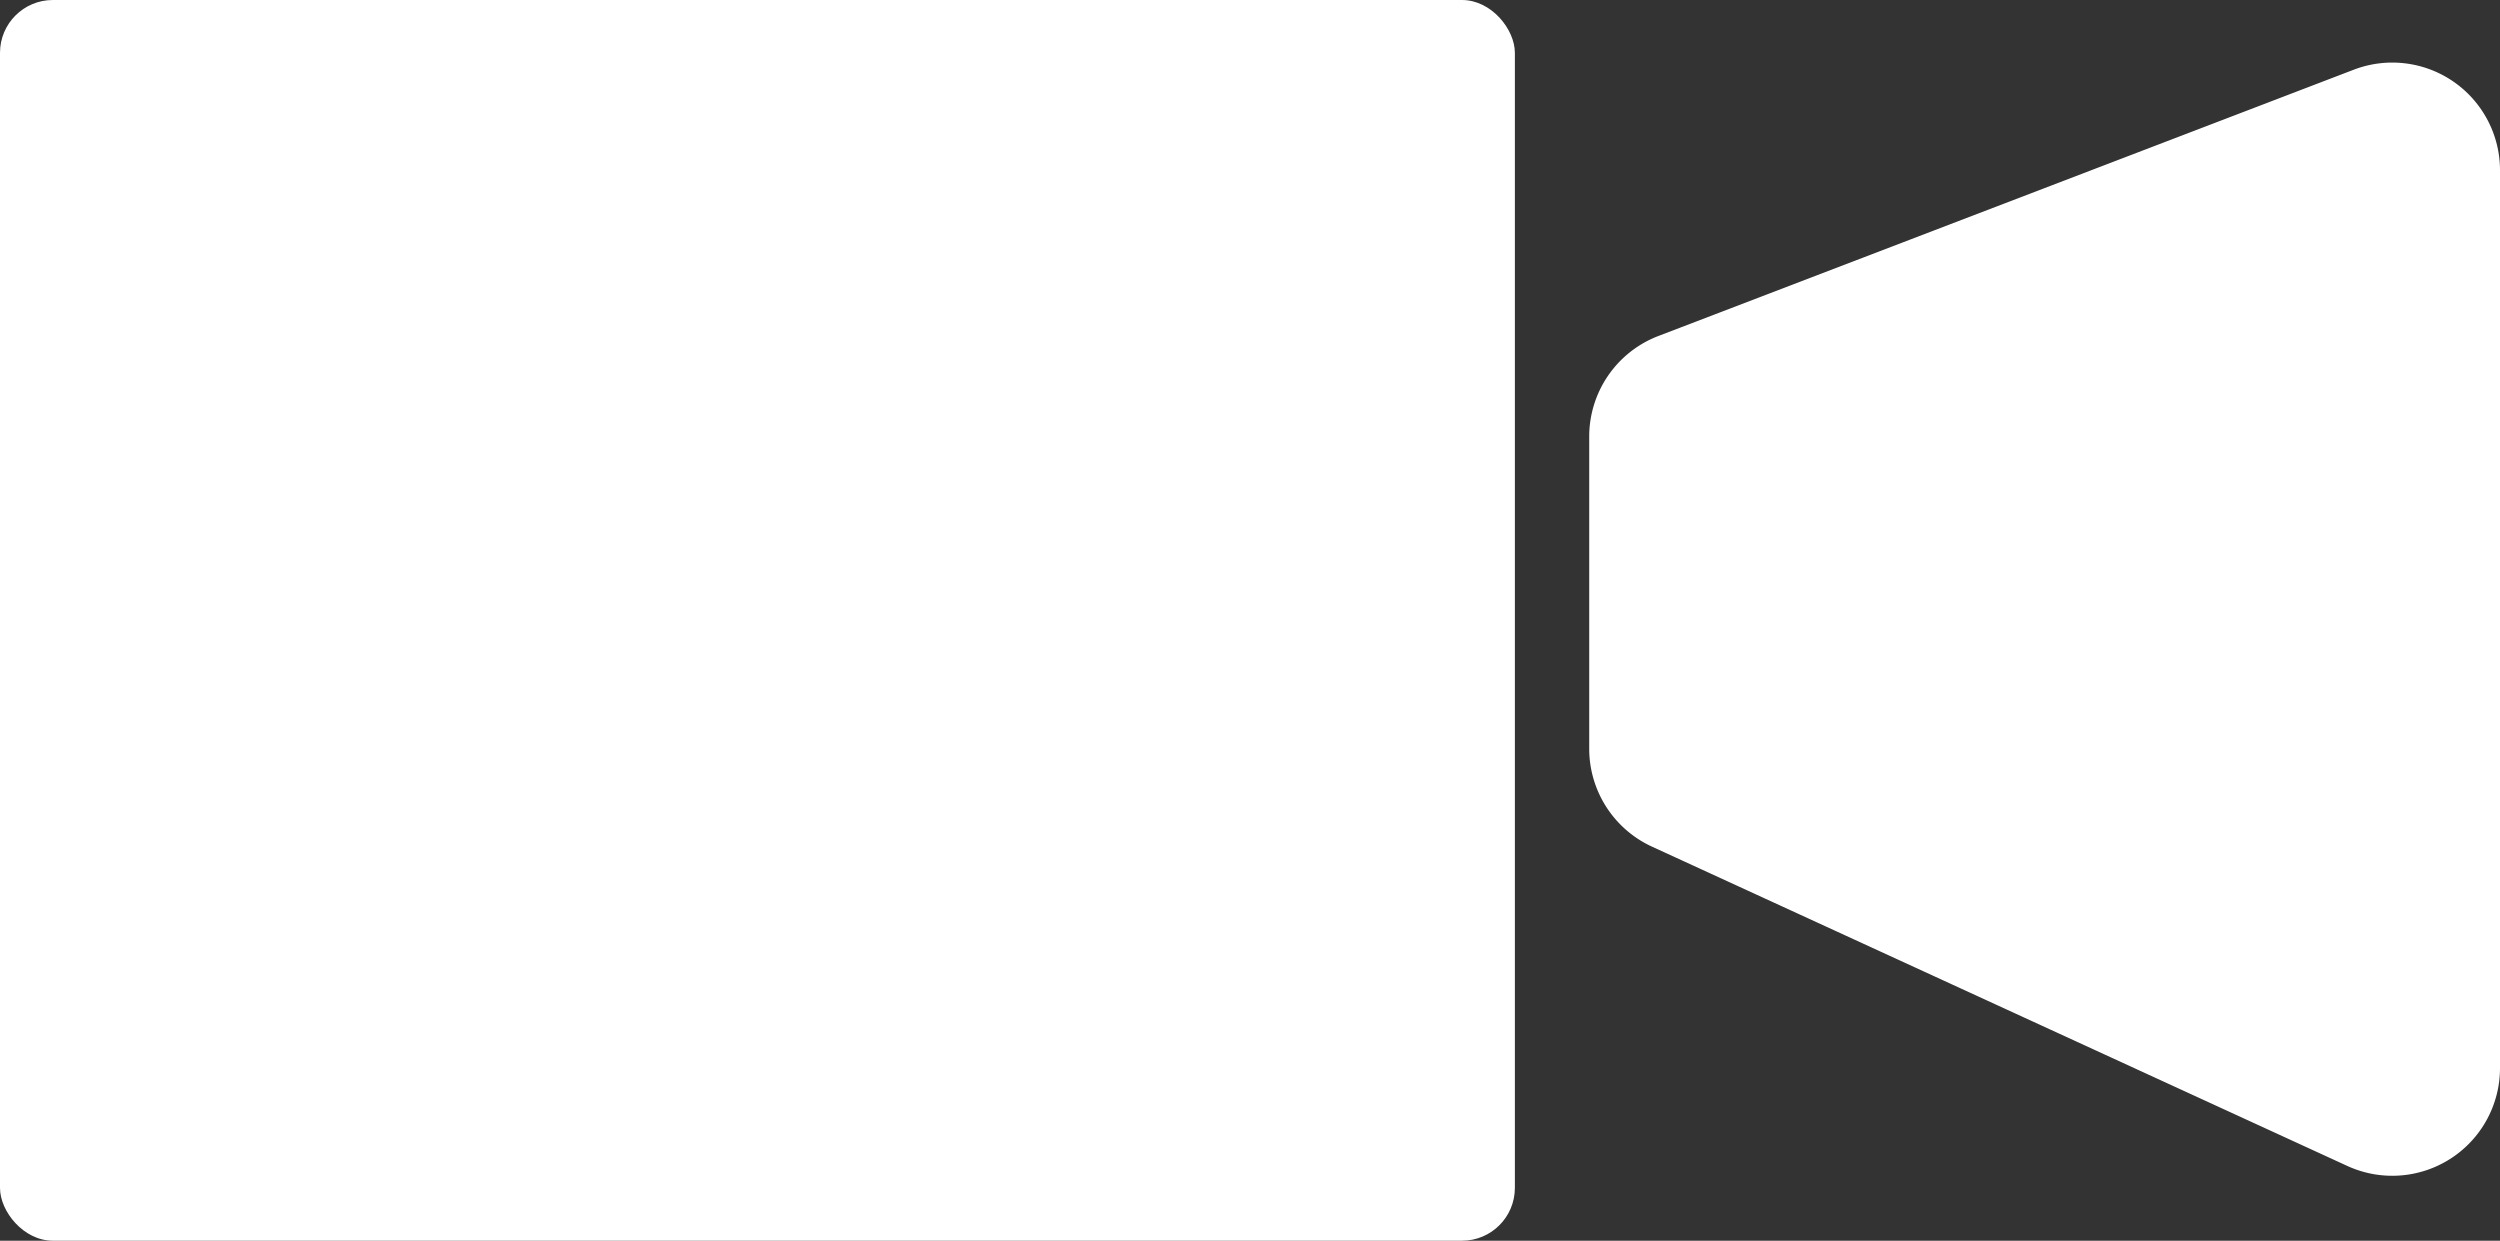 <svg xmlns="http://www.w3.org/2000/svg" viewBox="0 0 538 267"><rect x="0" y="0" width="538" height="267" fill="#333333" stroke="none"/><defs><style>.cls-1{fill:#fff;}</style></defs><g id="Layer_2" data-name="Layer 2"><g id="Layer_1-2" data-name="Layer 1"><rect class="cls-1" width="326" height="267" rx="11.37"/><path class="cls-1" d="M505.14,250.91,355.51,182.2A23.19,23.19,0,0,1,342,161.14V94A23.17,23.17,0,0,1,356.9,72.3L506.53,15A23.18,23.18,0,0,1,538,36.69V229.85A23.18,23.18,0,0,1,505.14,250.91Z"/></g></g></svg>